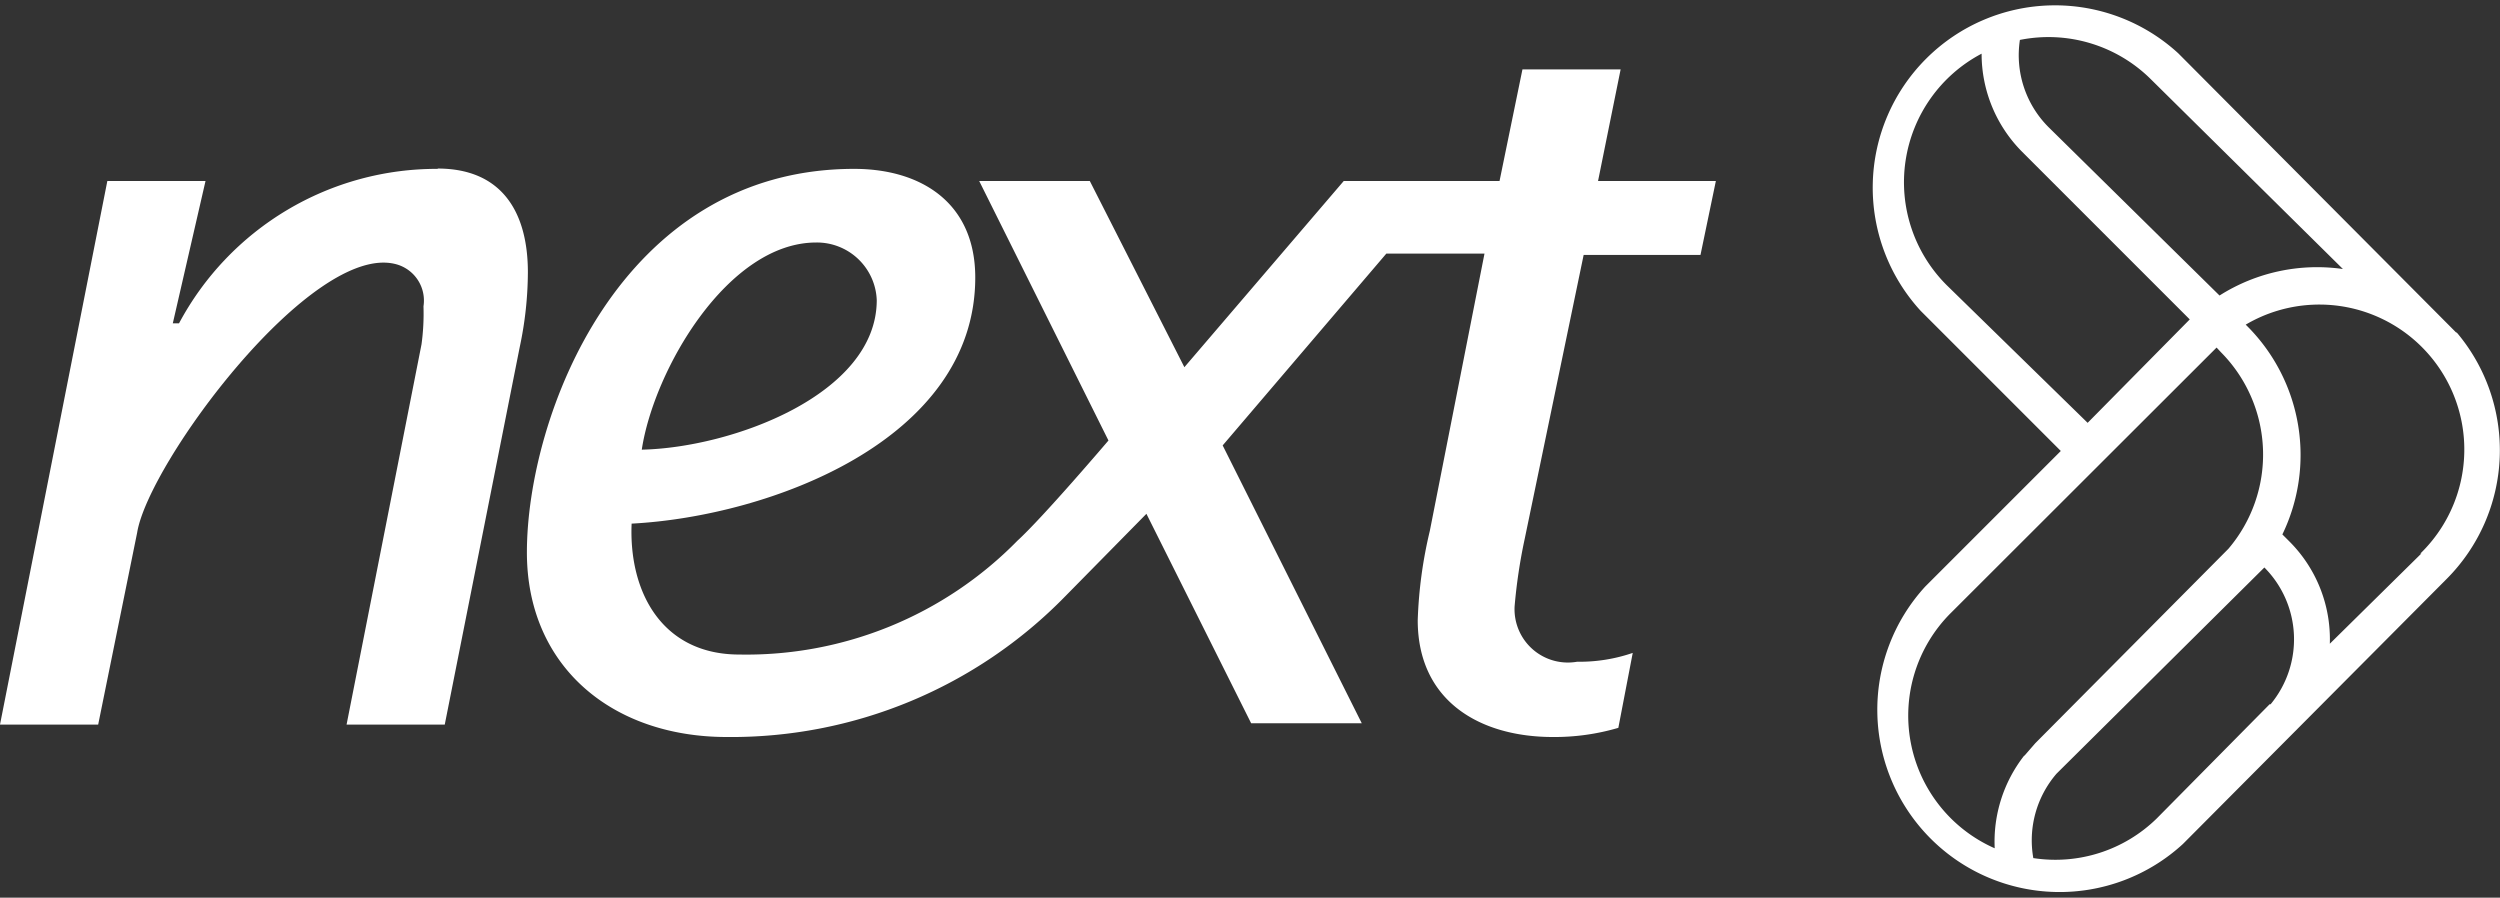 <svg id="logo_next" xmlns="http://www.w3.org/2000/svg" viewBox="0 0 76.39 27.43">
    <rect x="0" y="0" width="76.39" height="27.43" fill="#333333" stroke="none"/>
    <defs>
        <style>
        .cls-1 {
            fill: #fff;
        }
        </style>
    </defs>
    <title>logo_next</title>
    <path class="cls-1" d="M75.87,10.95l0,0L67.37,2.41a5.57,5.57,0,0,0-7.87,7.87l4.28,4.28-4.14,4.14a5.57,5.57,0,0,0,7.87,7.87l8.06-8.1a5.57,5.57,0,0,0,.3-7.54M62.53,2a4.44,4.44,0,0,1,4,1.2L72.4,9a5.57,5.57,0,0,0-3.77.81L63.4,4.66A3.11,3.11,0,0,1,62.53,2M60.29,9.49a4.44,4.44,0,0,1,1.07-7.07,4.24,4.24,0,0,0,1.24,3l5.12,5.12,0,0-3.12,3.16Zm2.37,14.38a4.27,4.27,0,0,0-.9,2.83,4.43,4.43,0,0,1-1.34-7.19l8.12-8.11,0.14,0.15a4.44,4.44,0,0,1,.22,6L63,23.49l-0.33.38m7.49-1.57-3.45,3.49A4.43,4.43,0,0,1,62.94,27a3.12,3.12,0,0,1,.71-2.58L70,18.12h0a3.11,3.11,0,0,1,.19,4.18m4.61-4.61L72,20.45a4.22,4.22,0,0,0-1.23-3.12l-0.22-.22a5.57,5.57,0,0,0-1.06-6.35l-0.06-.06a4.43,4.43,0,0,1,5.33,7" transform="translate(-0.81 -0.78)" />
    <path class="cls-1" d="M14.19,5.94a8.92,8.92,0,0,0-7.91,4.72H6.09l1-4.35h-3L0.81,22.92h3L5,17.06c0.34-2.13,5.33-8.87,7.9-8.21a1.15,1.15,0,0,1,.85,1.29,6.92,6.92,0,0,1-.06,1.16L11.4,22.92h3l2.29-11.53a11.16,11.16,0,0,0,.25-2.29c0-1.82-.78-3.17-2.76-3.17" transform="translate(-0.81 -0.78)" />
    <path class="cls-1" d="M49.2,8.57h3.57l0.47-2.26h-3.6L50.33,2.9h-3L46.63,6.31H41.87L37,12,34.11,6.31H30.73l3.95,7.93s-2,2.35-2.78,3.06a11.6,11.6,0,0,1-8.5,3.48c-2.36,0-3.38-1.91-3.29-4,4.2-.22,10.5-2.54,10.5-7.52,0-2.29-1.66-3.32-3.7-3.32-7.18,0-10,7.58-10,11.72,0,3.48,2.6,5.64,6.11,5.64A14.26,14.26,0,0,0,33.36,19l2.48-2.52,3.2,6.4h3.38l-4.25-8.49,5-5.86h3L44.5,17a13.6,13.6,0,0,0-.37,2.73c0,2.48,1.91,3.57,4.13,3.57a6.91,6.91,0,0,0,2-.28l0.44-2.29A5,5,0,0,1,49,21a1.63,1.63,0,0,1-1.91-1.69,16.57,16.57,0,0,1,.31-2.07ZM25.75,8.19A1.83,1.83,0,0,1,27.6,9.95c0,2.88-4.42,4.51-7.18,4.57,0.37-2.44,2.63-6.33,5.33-6.33" transform="translate(-0.81 -0.78)" />
</svg>
